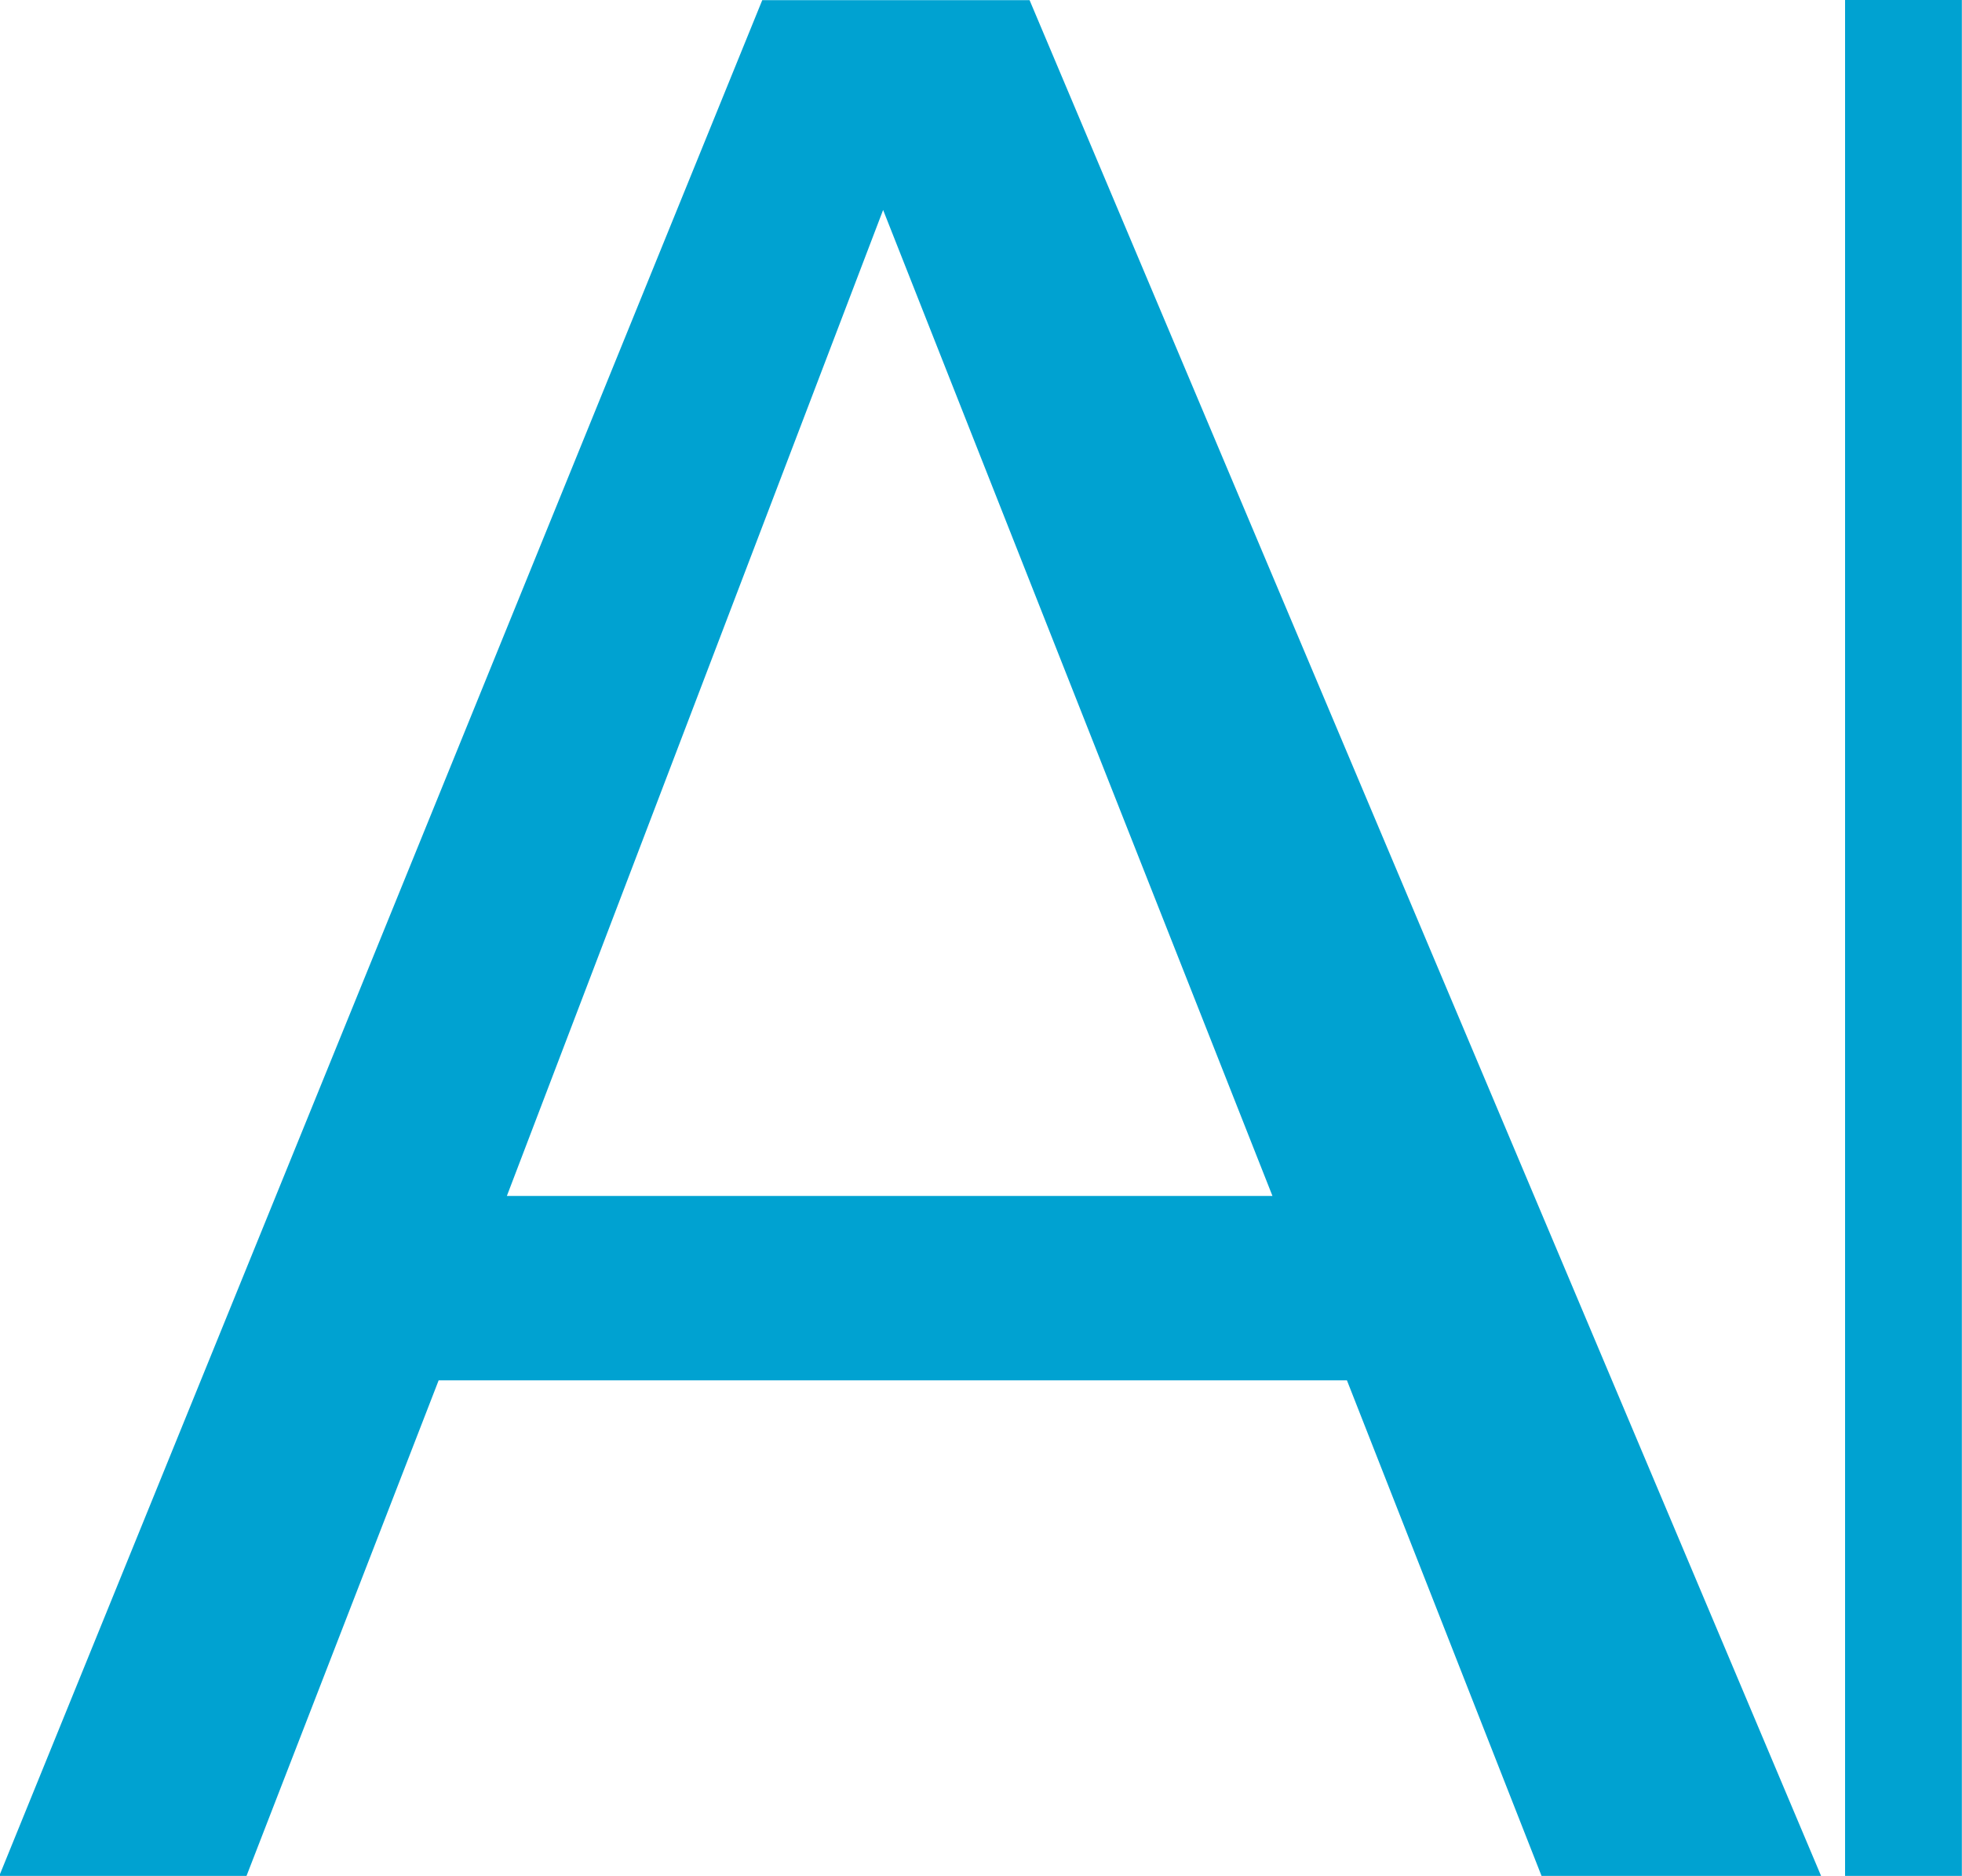 <svg xmlns="http://www.w3.org/2000/svg" width="13.49" height="12.901" viewBox="0 0 13.49 12.901">
    <defs>
        <style>
            .prefix__cls-1{fill:#00a2d1}
        </style>
    </defs>
    <g id="prefix__sps_blue_editname_icon_hover" transform="translate(-1098.511 -489)">
        <g id="prefix__Group_5484" data-name="Group 5484" transform="translate(919.683 394.244)">
            <path id="prefix__Rectangle_2352" d="M0 0H0.803V12.901H0z" class="prefix__cls-1" data-name="Rectangle 2352" transform="translate(191.514 94.756)"/>
            <g id="prefix__Group_5483" data-name="Group 5483" transform="translate(178.828 94.756)">
                <path id="prefix__Path_1854" d="M189.427 107.657l-1.338-3.408h-6.245l-1.321 3.408h-1.7l5.246-12.9h1.838l5.442 12.9zM184.9 96.2l-2.587 6.781h5.264z" class="prefix__cls-1" data-name="Path 1854" transform="translate(-178.828 -94.756)"/>
            </g>
        </g>
    </g>
</svg>
